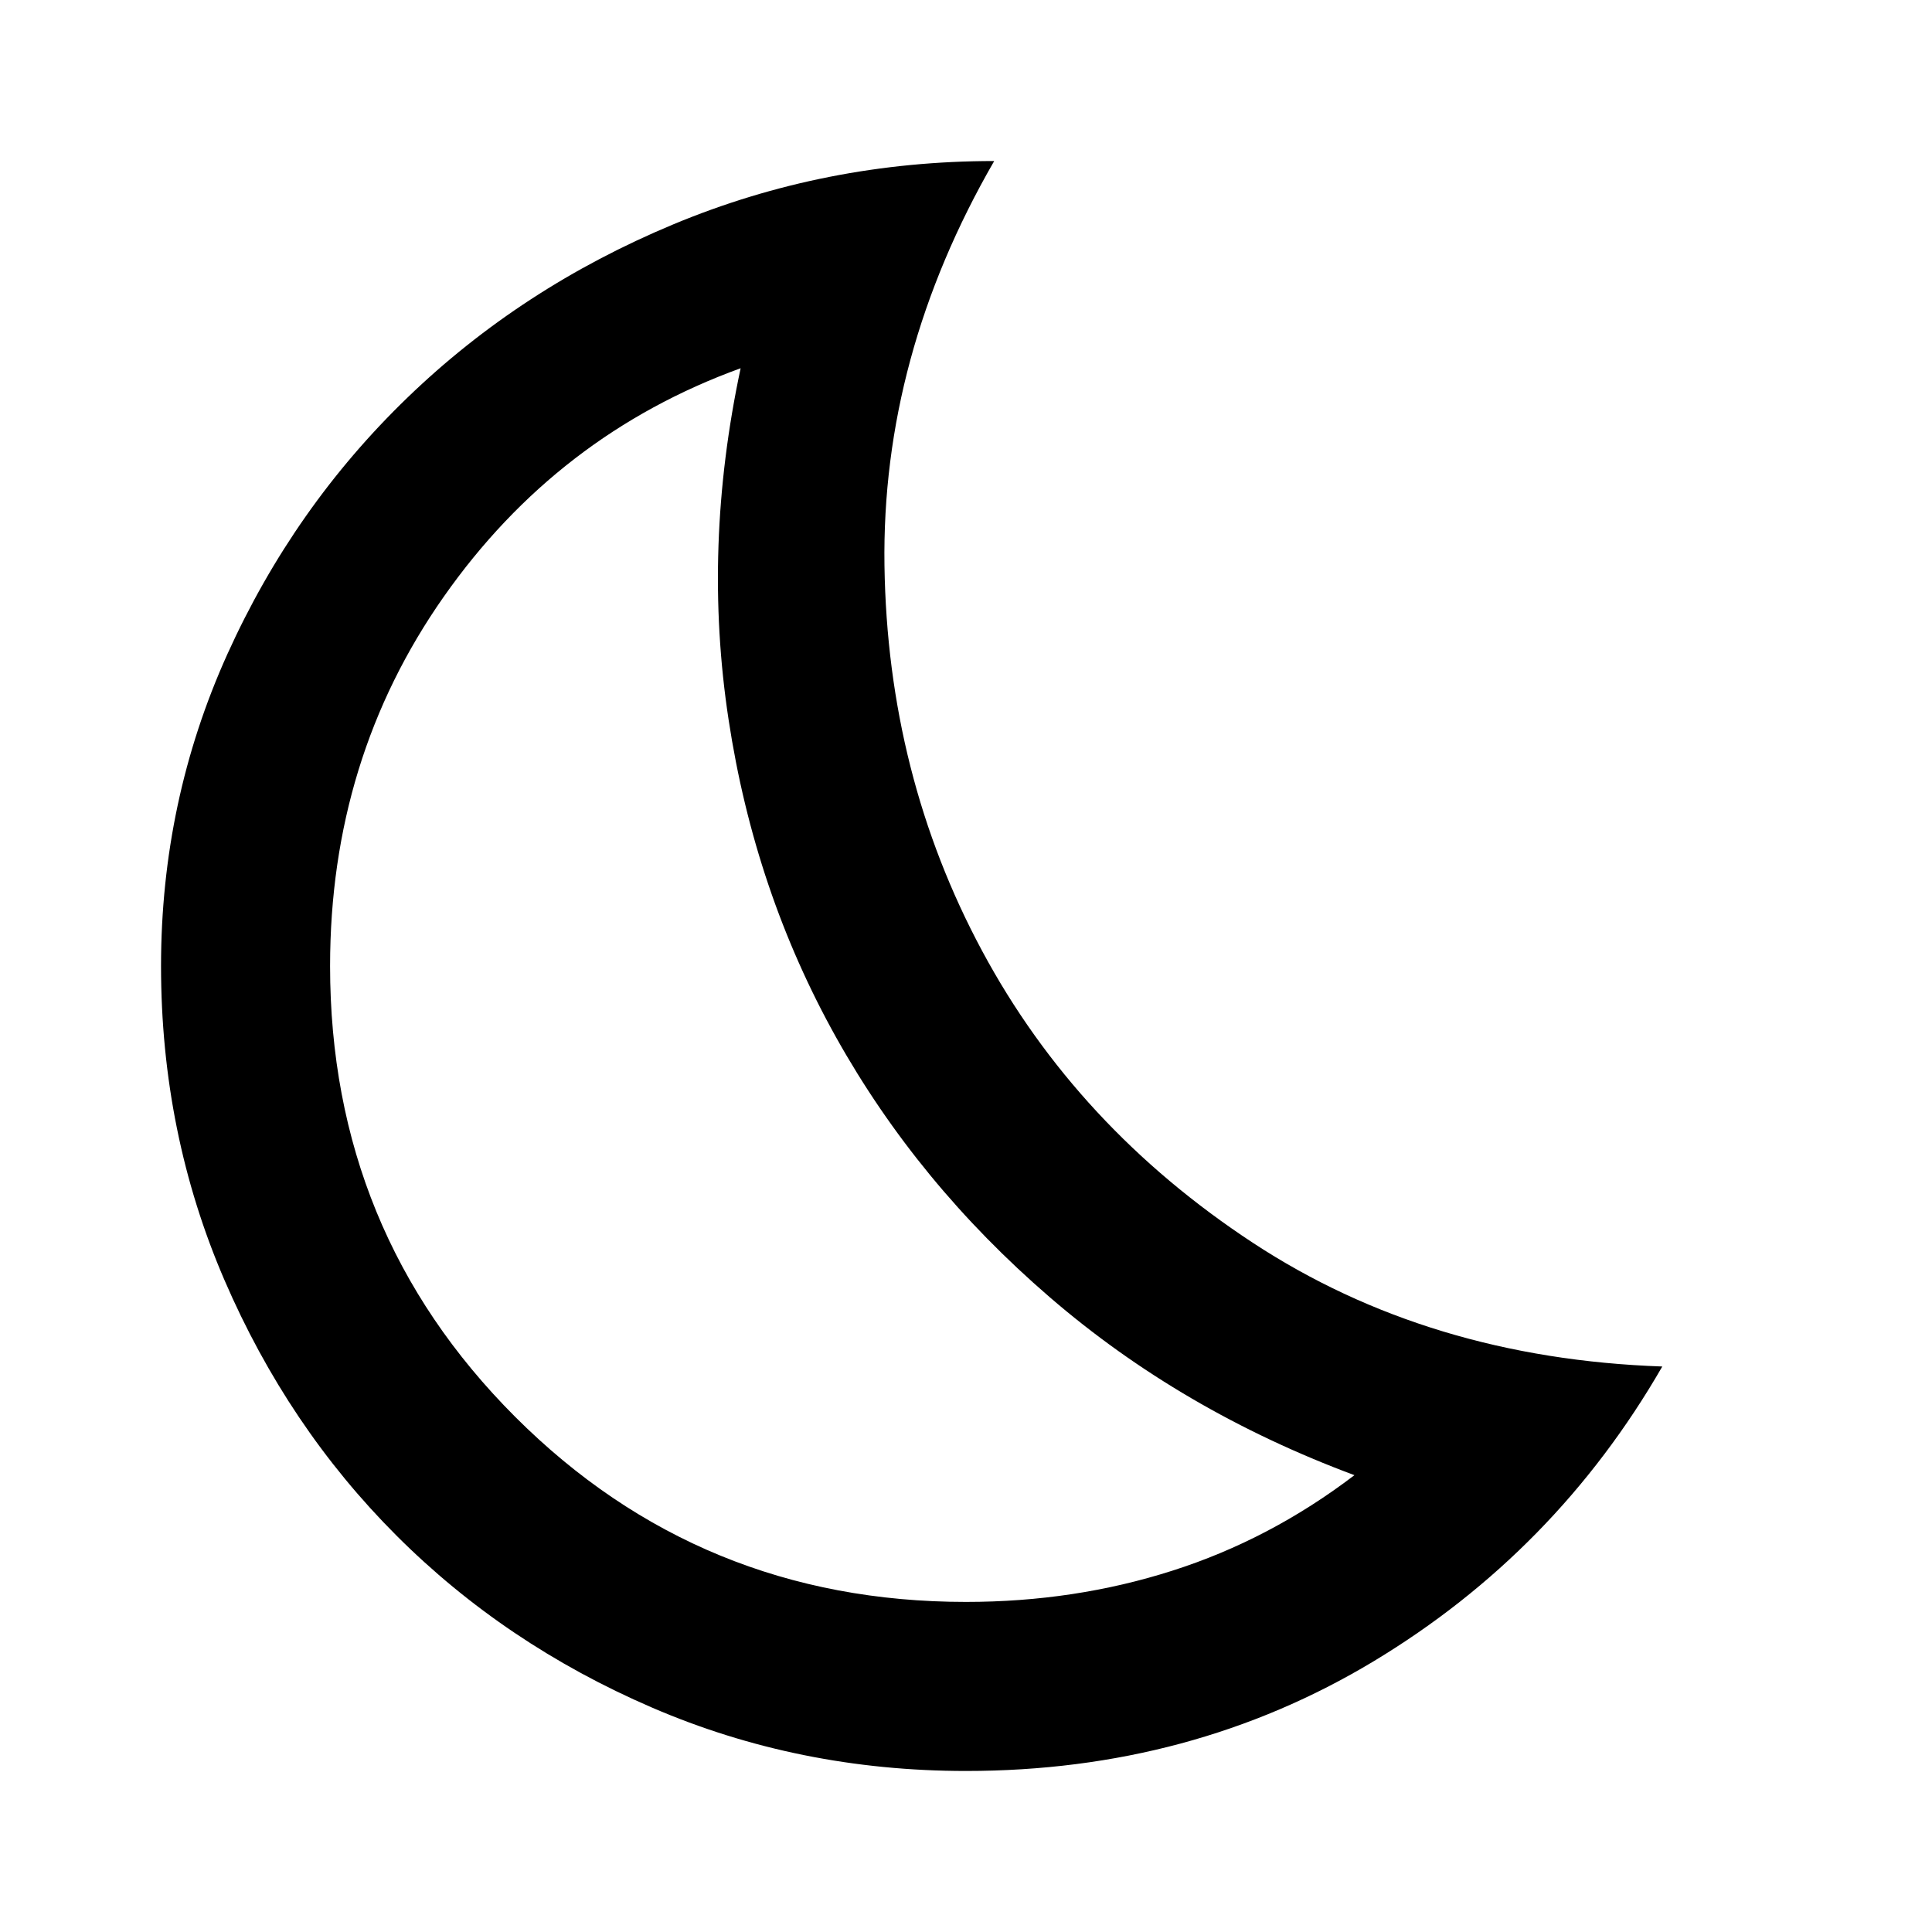 <svg xmlns="http://www.w3.org/2000/svg" height="20" width="20"><path d="M10 16.583Q11.125 16.583 12.135 16.26Q13.146 15.938 14.021 15.271Q12.229 14.604 10.865 13.427Q9.5 12.25 8.656 10.74Q7.812 9.229 7.542 7.448Q7.271 5.667 7.667 3.812Q5.771 4.5 4.594 6.177Q3.417 7.854 3.417 10Q3.417 12.75 5.333 14.667Q7.25 16.583 10 16.583ZM10 18.333Q8.271 18.333 6.75 17.677Q5.229 17.021 4.104 15.896Q2.979 14.771 2.323 13.25Q1.667 11.729 1.667 10Q1.667 8.292 2.354 6.771Q3.042 5.25 4.219 4.115Q5.396 2.979 6.969 2.323Q8.542 1.667 10.292 1.667Q9.125 3.688 9.156 5.854Q9.188 8.021 10.167 9.844Q11.146 11.667 12.969 12.865Q14.792 14.062 17.208 14.146Q16.104 16.062 14.219 17.198Q12.333 18.333 10 18.333ZM8.708 10.208Q8.708 10.208 8.708 10.208Q8.708 10.208 8.708 10.208Q8.708 10.208 8.708 10.208Q8.708 10.208 8.708 10.208Q8.708 10.208 8.708 10.208Q8.708 10.208 8.708 10.208Q8.708 10.208 8.708 10.208Q8.708 10.208 8.708 10.208Q8.708 10.208 8.708 10.208Q8.708 10.208 8.708 10.208Z"/></svg>
